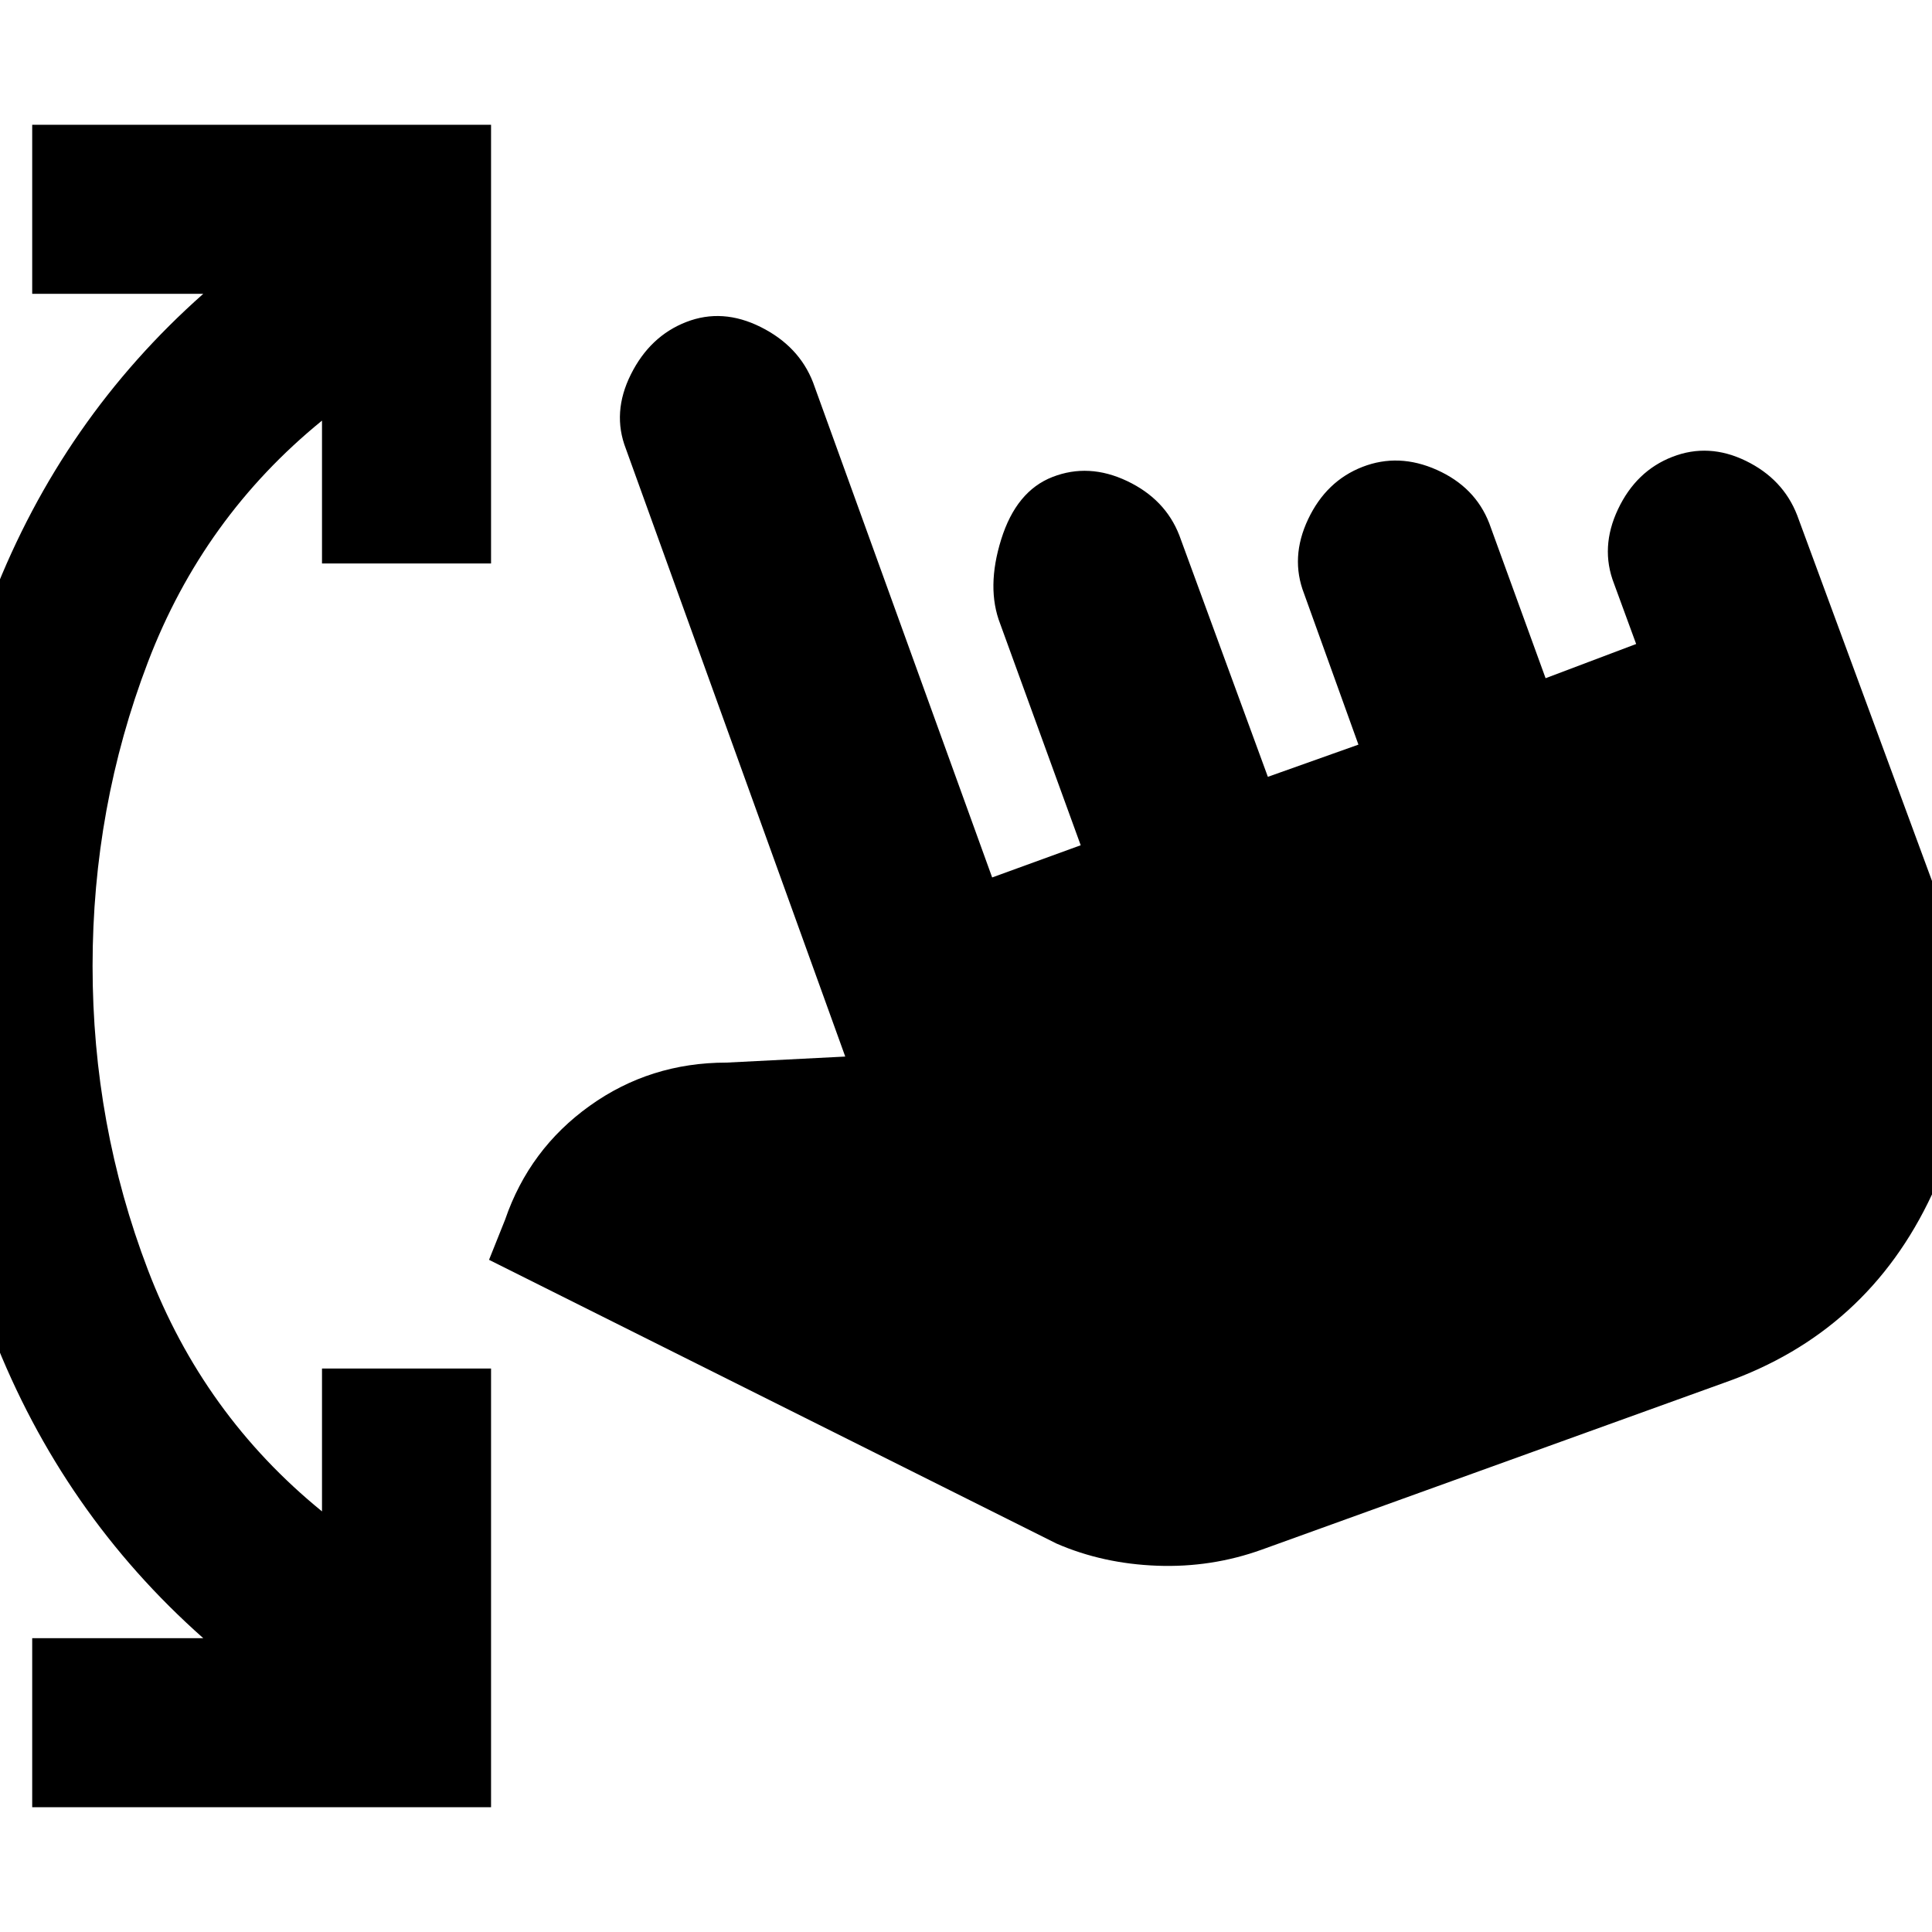 <svg xmlns="http://www.w3.org/2000/svg" height="20" viewBox="0 -960 960 960" width="20"><path d="M627-190q-25 9-52 8t-50-11L243-334l8-20q12-35 42-56.5t68-21.5l59-3-109-302q-7-18 2.5-37t27.5-26q18-7 37 2.5t26 27.5l89 246 44-16-40-110q-7-18 .5-42t25.5-31q18-7 37 2t26 27l44 120 45-16-27-75q-7-18 2-37t27-26q18-7 37 1.5t26 26.5l28 77 45-17-11-30q-7-18 2-37t27-26q18-7 36.5 2t25.5 27l73 198q26 71-6 139.5T857-273l-230 83ZM16-62v-84h85Q31-208-3.5-296.5T-38-480q0-95 34.5-183.5T101-814H16v-84h228v218h-84v-71q-59 48-86.5 120T46-480q0 79 27.5 151T160-209v-71h84v218H16Z"/></svg>